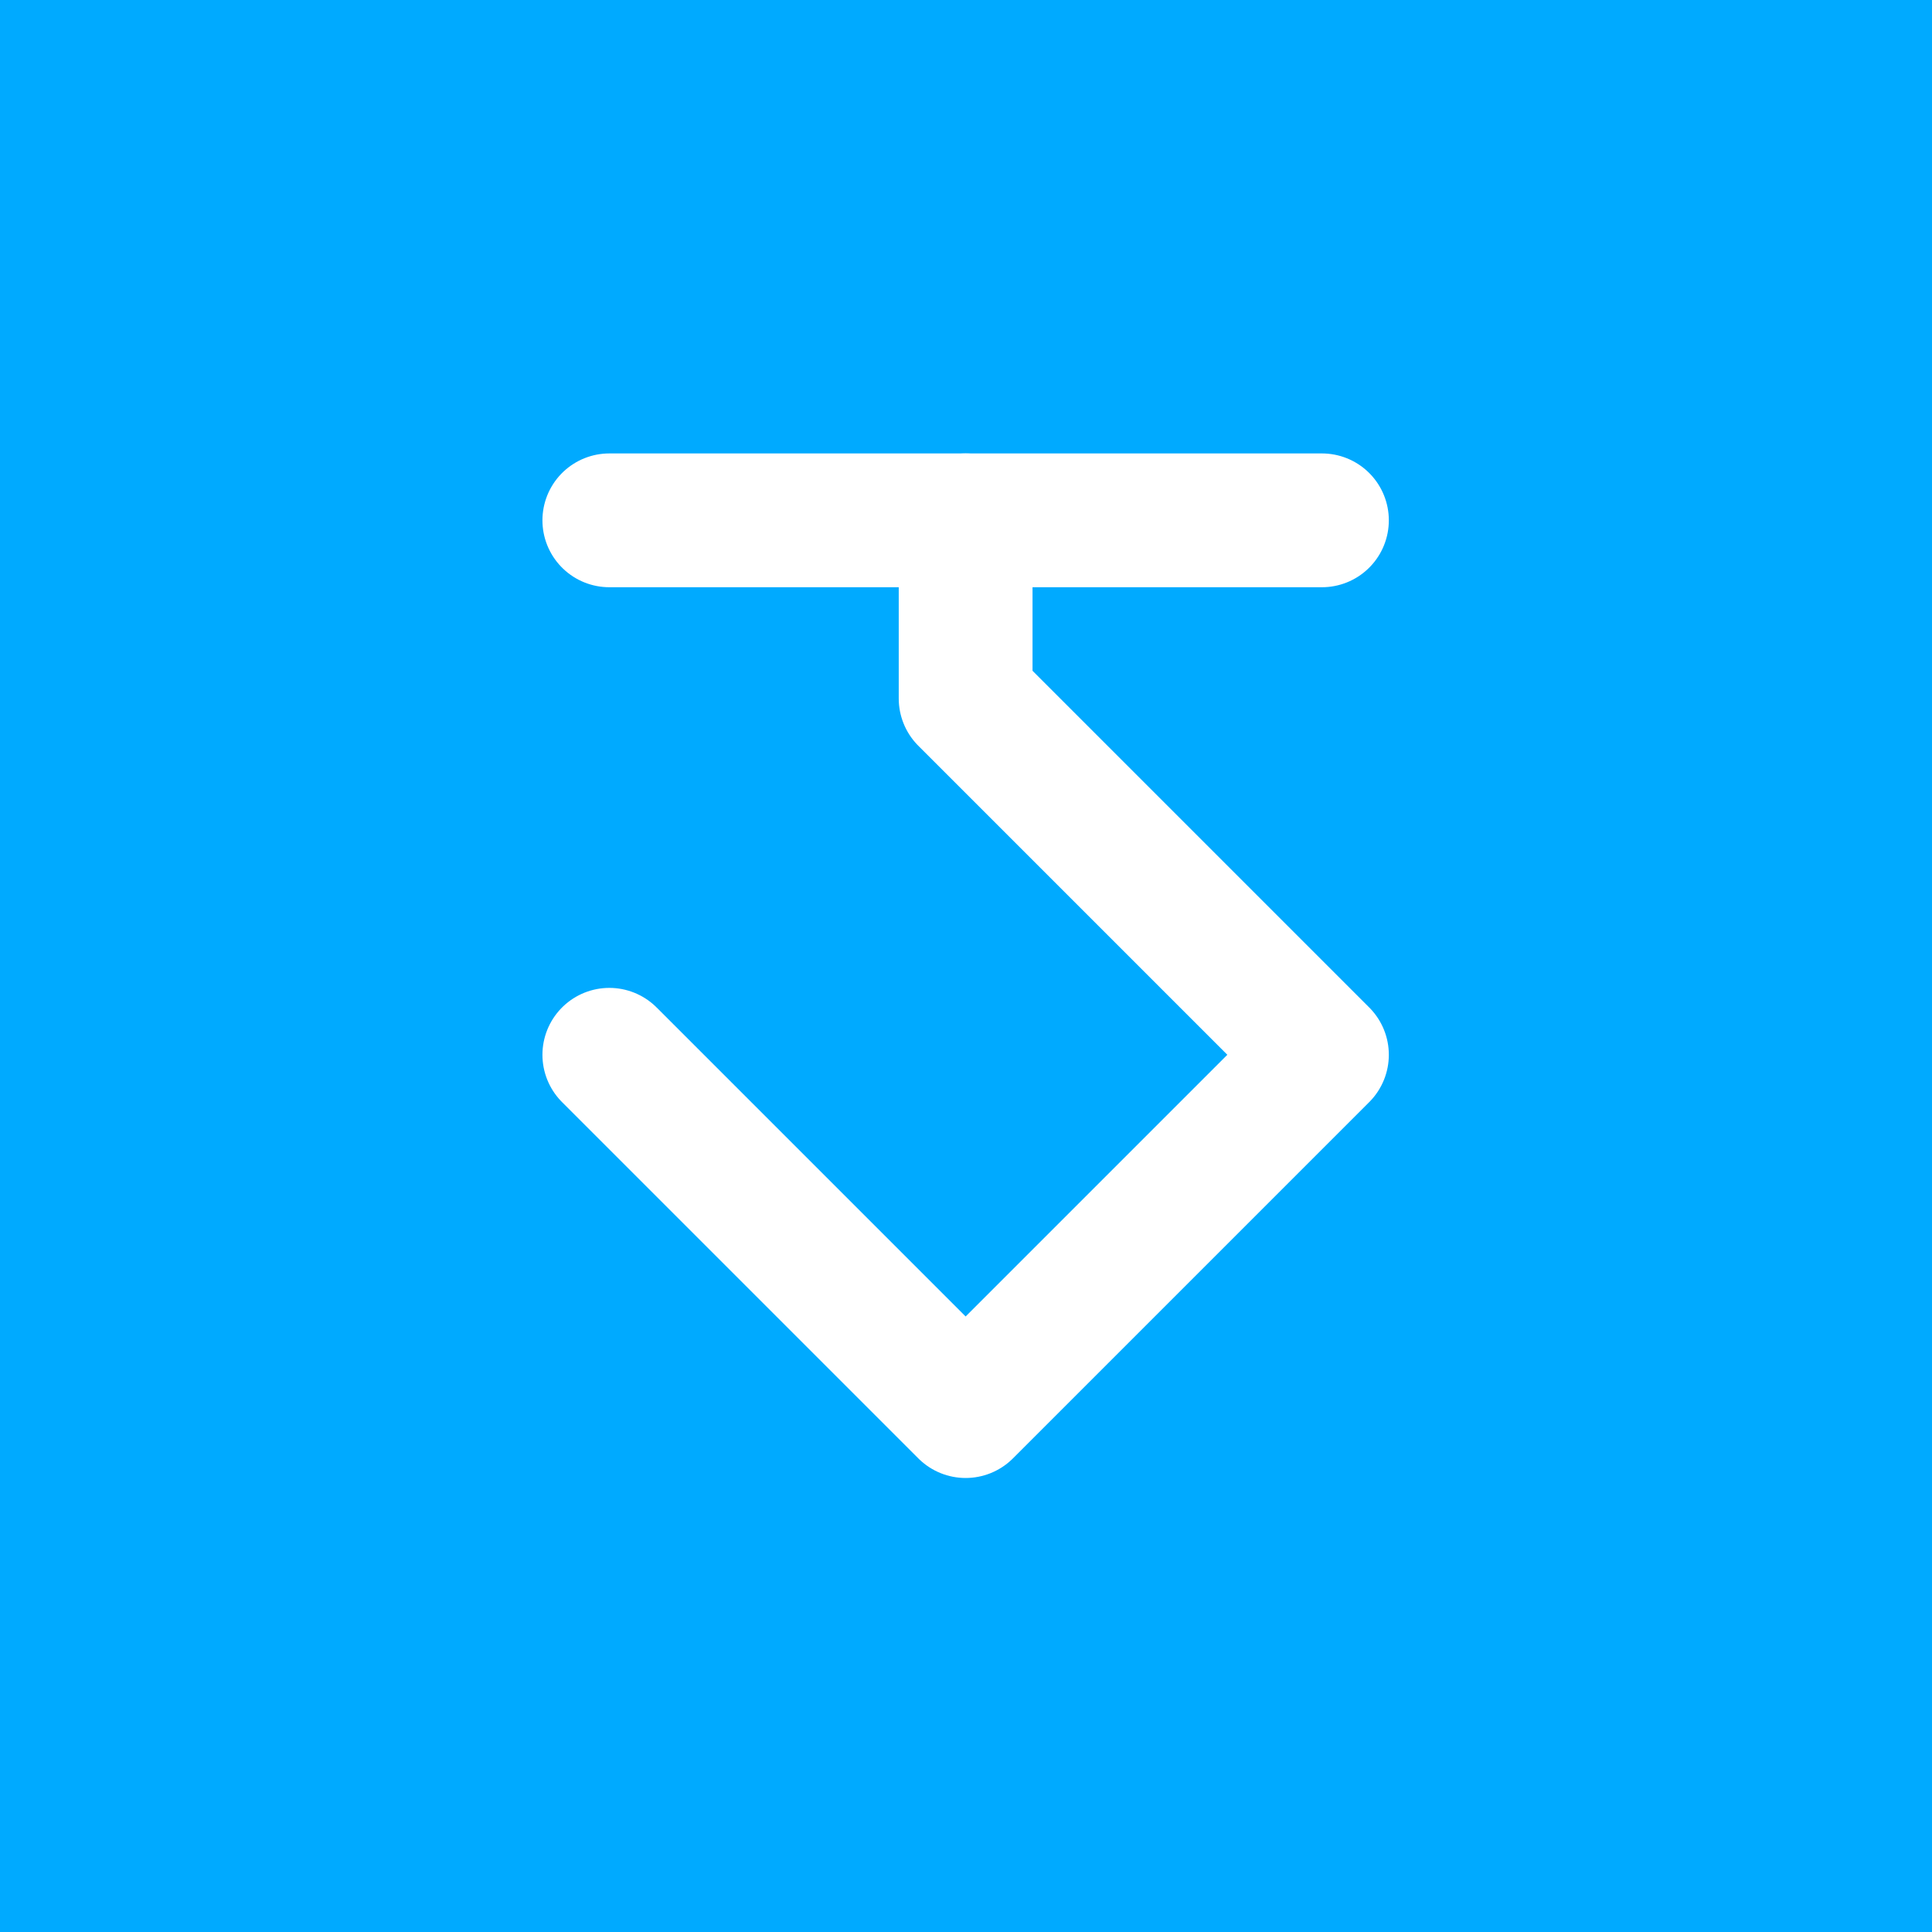 <?xml version="1.0" encoding="utf-8"?>
<svg viewBox="0 0 500 500" xmlns="http://www.w3.org/2000/svg" xmlns:bx="https://boxy-svg.com">
  <rect x="0" y="0" width="500" height="500" fill="#333333" stroke="none"/>
  <defs>
    <bx:grid x="0" y="0" width="33.289" height="33.289"/>
  </defs>
  <clipPath id="p.0">
    <path d="M -1000.001 0 L 546.558 0 L 546.558 1035.843 L -1000.001 1035.843 L -1000.001 0 Z" clip-rule="nonzero"/>
  </clipPath>
  <path d="M 0 0 L 500 0 L 500 500 L 0 500 Z" fill-rule="evenodd" clip-path="url(#p.0)" style="fill: rgb(0, 170, 255);"/>
  <g style="" transform="matrix(1.385, 0, 0, 1.385, -72.832, -3.654)">
    <path style="fill: none; stroke: rgb(255, 255, 255); stroke-width: 25px; stroke-linejoin: round; stroke-linecap: round;" d="M 166.445 99.867 L 299.601 99.867"/>
    <path style="fill: none; stroke: rgb(255, 255, 255); stroke-width: 25px; stroke-linejoin: round; stroke-linecap: round;" d="M 233.023 99.867 L 233.023 133.156 L 299.601 199.734 L 233.023 266.312 L 166.445 199.734"/>
  </g>
</svg>